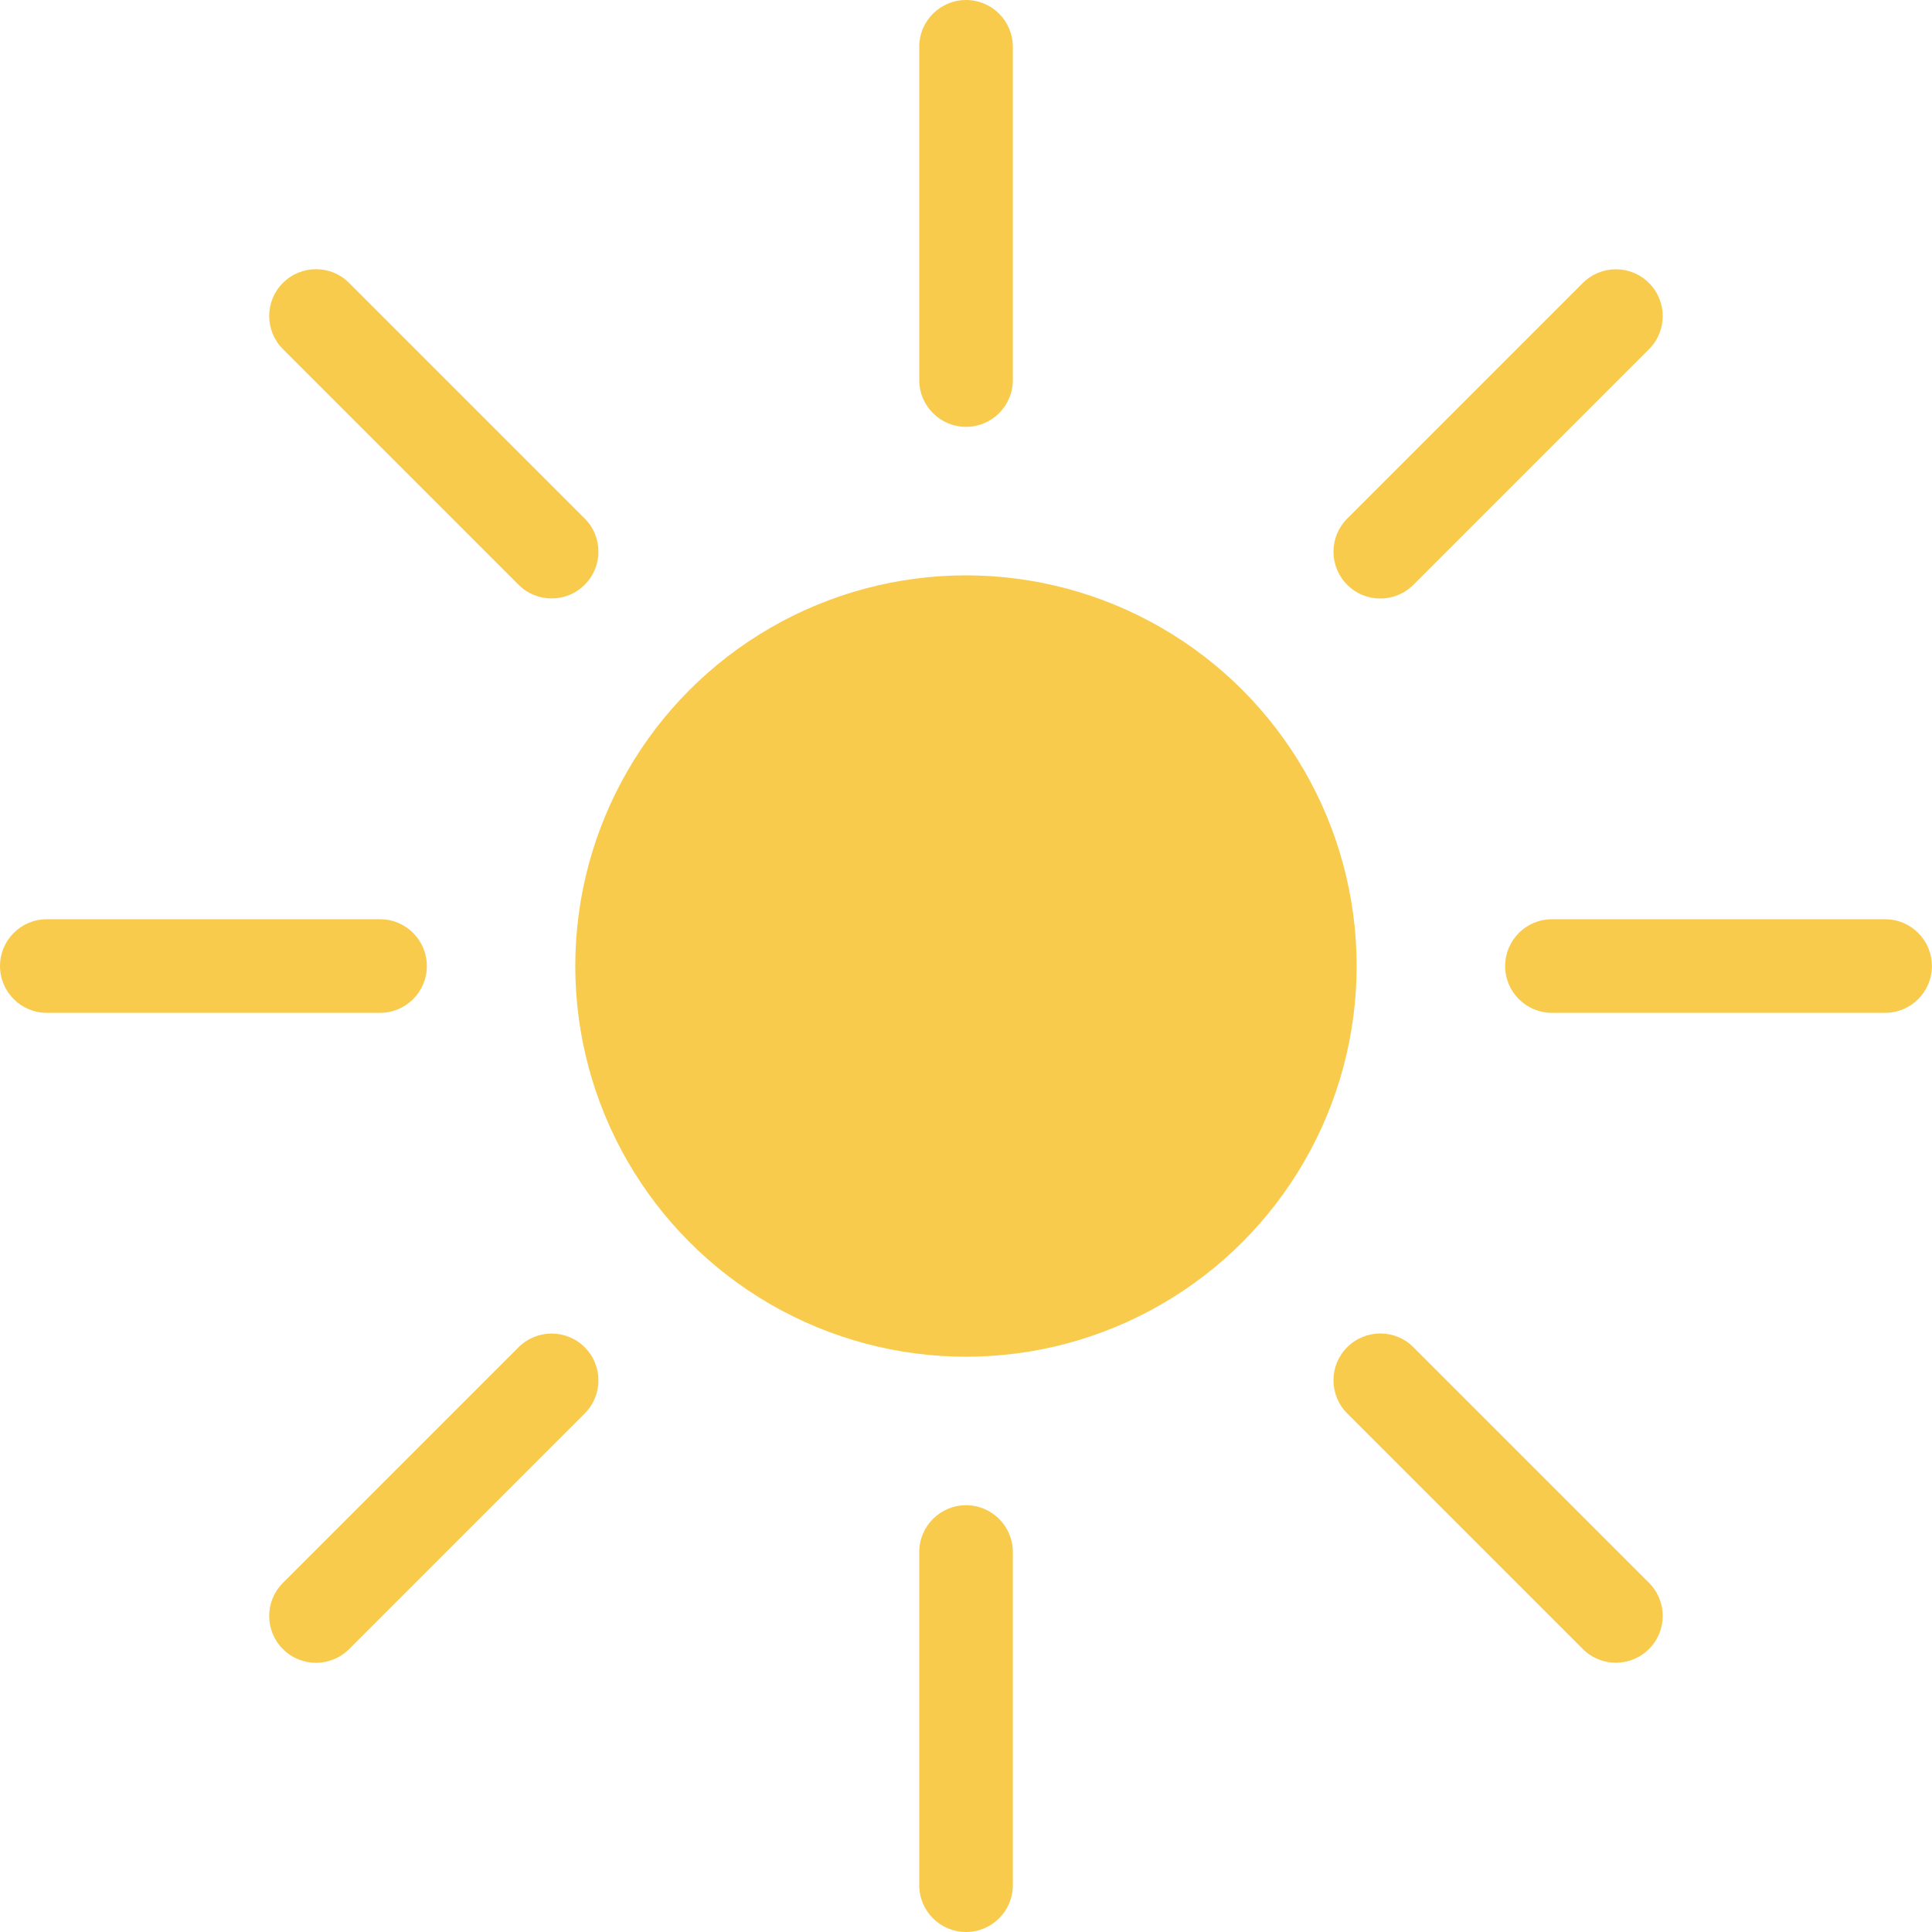<?xml version="1.0" encoding="UTF-8"?>
<svg id="Layer_1" data-name="Layer 1" xmlns="http://www.w3.org/2000/svg" viewBox="0 0 229.11 229.11">
  <defs>
    <style>
      .cls-1 {
        fill: #f9cb4d;
      }
    </style>
  </defs>
  <circle class="cls-1" cx="114.55" cy="114.56" r="46.33"/>
  <g>
    <path class="cls-1" d="M114.56,50.62h0c-3.07,0-5.55-2.49-5.55-5.55V5.55c0-3.07,2.49-5.55,5.55-5.55h0c3.07,0,5.55,2.49,5.55,5.55V45.07c0,3.07-2.49,5.55-5.55,5.55Z"/>
    <path class="cls-1" d="M114.56,229.11h0c-3.07,0-5.55-2.49-5.55-5.55v-39.51c0-3.07,2.49-5.55,5.55-5.55h0c3.07,0,5.55,2.49,5.55,5.55v39.51c0,3.07-2.49,5.55-5.55,5.55h0Z"/>
  </g>
  <g>
    <path class="cls-1" d="M159.76,69.35h0c-2.17-2.17-2.17-5.69,0-7.85l27.94-27.94c2.17-2.17,5.69-2.17,7.85,0h0c2.17,2.17,2.17,5.69,0,7.85l-27.94,27.94c-2.17,2.17-5.69,2.17-7.85,0Z"/>
    <path class="cls-1" d="M33.55,195.56h0c-2.17-2.17-2.17-5.69,0-7.85l27.94-27.94c2.17-2.17,5.69-2.17,7.85,0h0c2.17,2.17,2.17,5.69,0,7.85l-27.94,27.94c-2.17,2.17-5.69,2.17-7.85,0Z"/>
  </g>
  <g>
    <path class="cls-1" d="M178.49,114.56h0c0-3.07,2.49-5.55,5.55-5.55h39.51c3.07,0,5.55,2.49,5.55,5.55h0c0,3.07-2.49,5.55-5.55,5.55h-39.51c-3.07,0-5.55-2.49-5.55-5.55h0Z"/>
    <path class="cls-1" d="M0,114.56H0c0-3.07,2.49-5.55,5.55-5.55H45.07c3.07,0,5.55,2.49,5.55,5.55h0c0,3.07-2.49,5.55-5.55,5.55H5.55c-3.07,0-5.55-2.49-5.55-5.55Z"/>
  </g>
  <g>
    <path class="cls-1" d="M159.76,159.76h0c2.17-2.17,5.69-2.17,7.85,0l27.94,27.94c2.17,2.17,2.17,5.69,0,7.85h0c-2.17,2.17-5.69,2.17-7.85,0l-27.94-27.94c-2.17-2.17-2.17-5.69,0-7.85Z"/>
    <path class="cls-1" d="M33.55,33.55h0c2.17-2.17,5.69-2.17,7.85,0l27.94,27.94c2.17,2.17,2.17,5.69,0,7.85h0c-2.17,2.17-5.69,2.17-7.85,0l-27.94-27.94c-2.17-2.17-2.17-5.69,0-7.85Z"/>
  </g>
</svg>